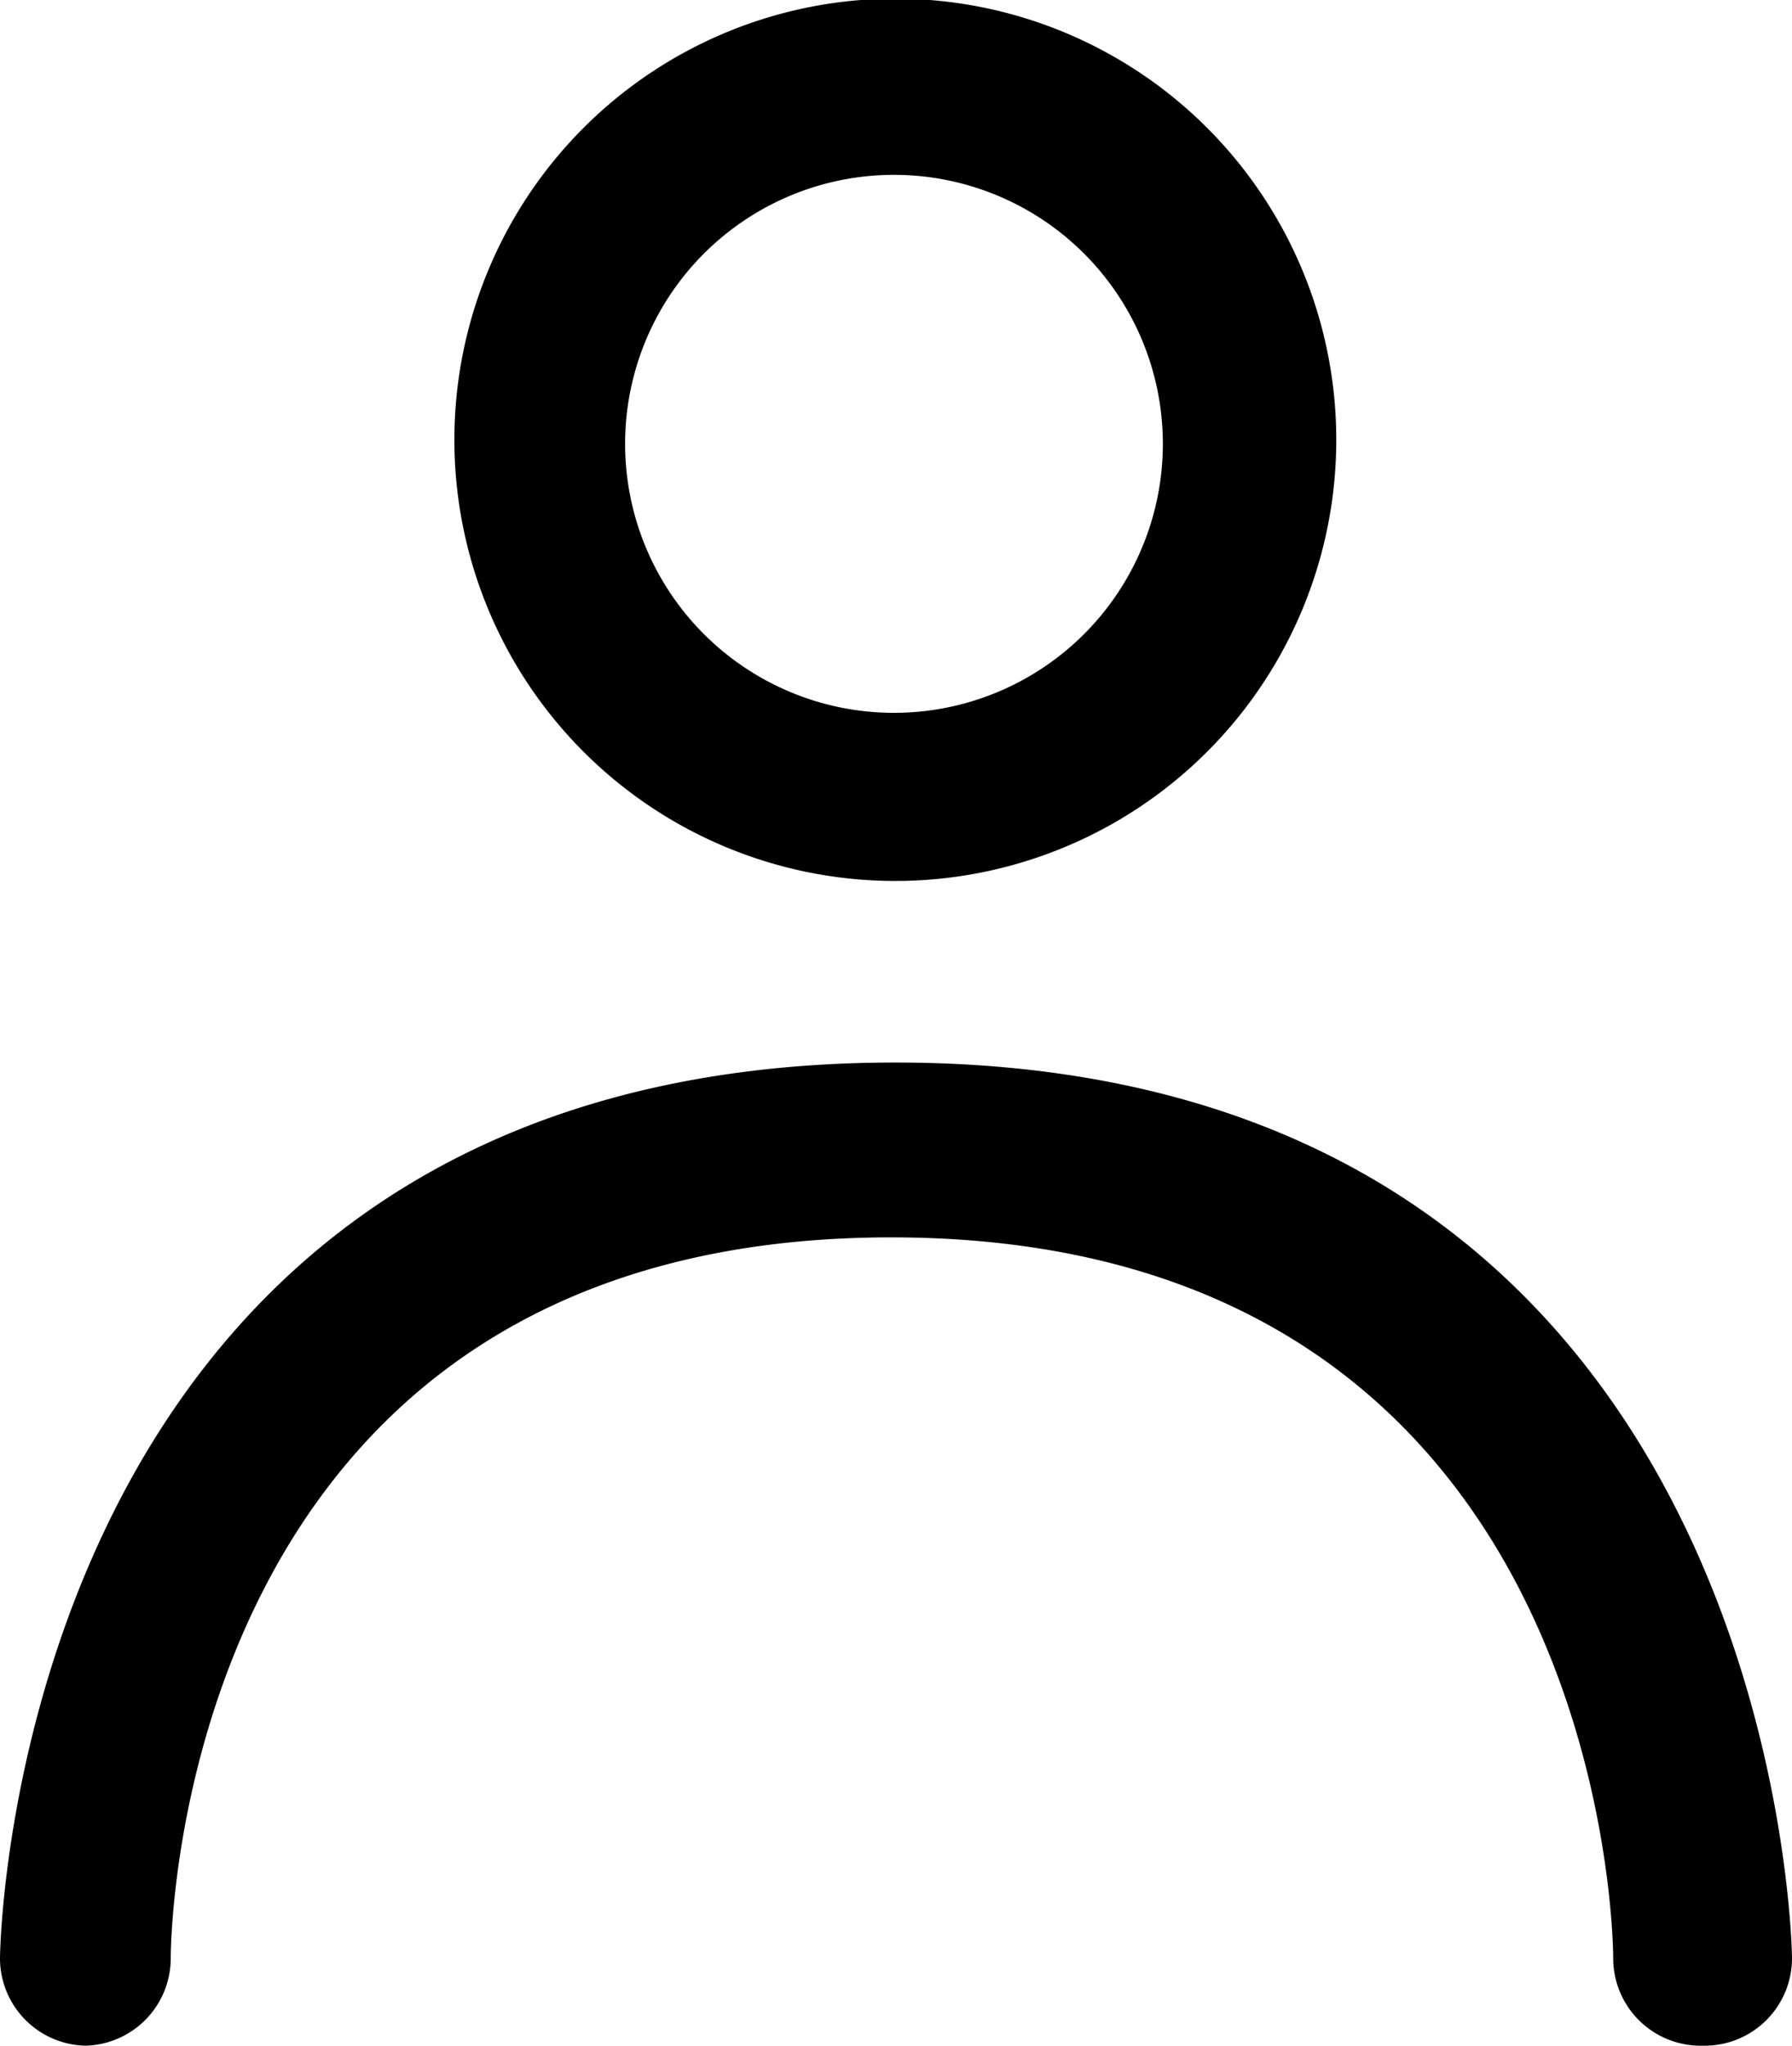<svg xmlns="http://www.w3.org/2000/svg" xmlns:xlink="http://www.w3.org/1999/xlink" viewBox="0 0 13.33 15.21"><defs><clipPath id="a" transform="translate(-1.35 -1.32)"><rect y="0.32" width="16.03" height="16.56" fill="none"/></clipPath></defs><title>i-user-small</title><g clip-path="url(#a)"><g clip-path="url(#a)"><path d="M8,7.87A3.28,3.28,0,1,1,11.29,4.6,3.28,3.28,0,0,1,8,7.87ZM8,2.62a2,2,0,1,0,2,2A2,2,0,0,0,8,2.62Z" transform="translate(-1.35 -1.32)"/><path d="M14,16.53a.65.65,0,0,1-.65-.65c0-.21-.09-5.36-5.37-5.36s-5.36,5.15-5.36,5.36a.65.65,0,0,1-.65.65H2a.65.65,0,0,1-.65-.65c0-.06.08-6.66,6.66-6.66s6.67,6.6,6.67,6.66a.65.65,0,0,1-.65.65Z" transform="translate(-1.35 -1.32)"/></g></g></svg>